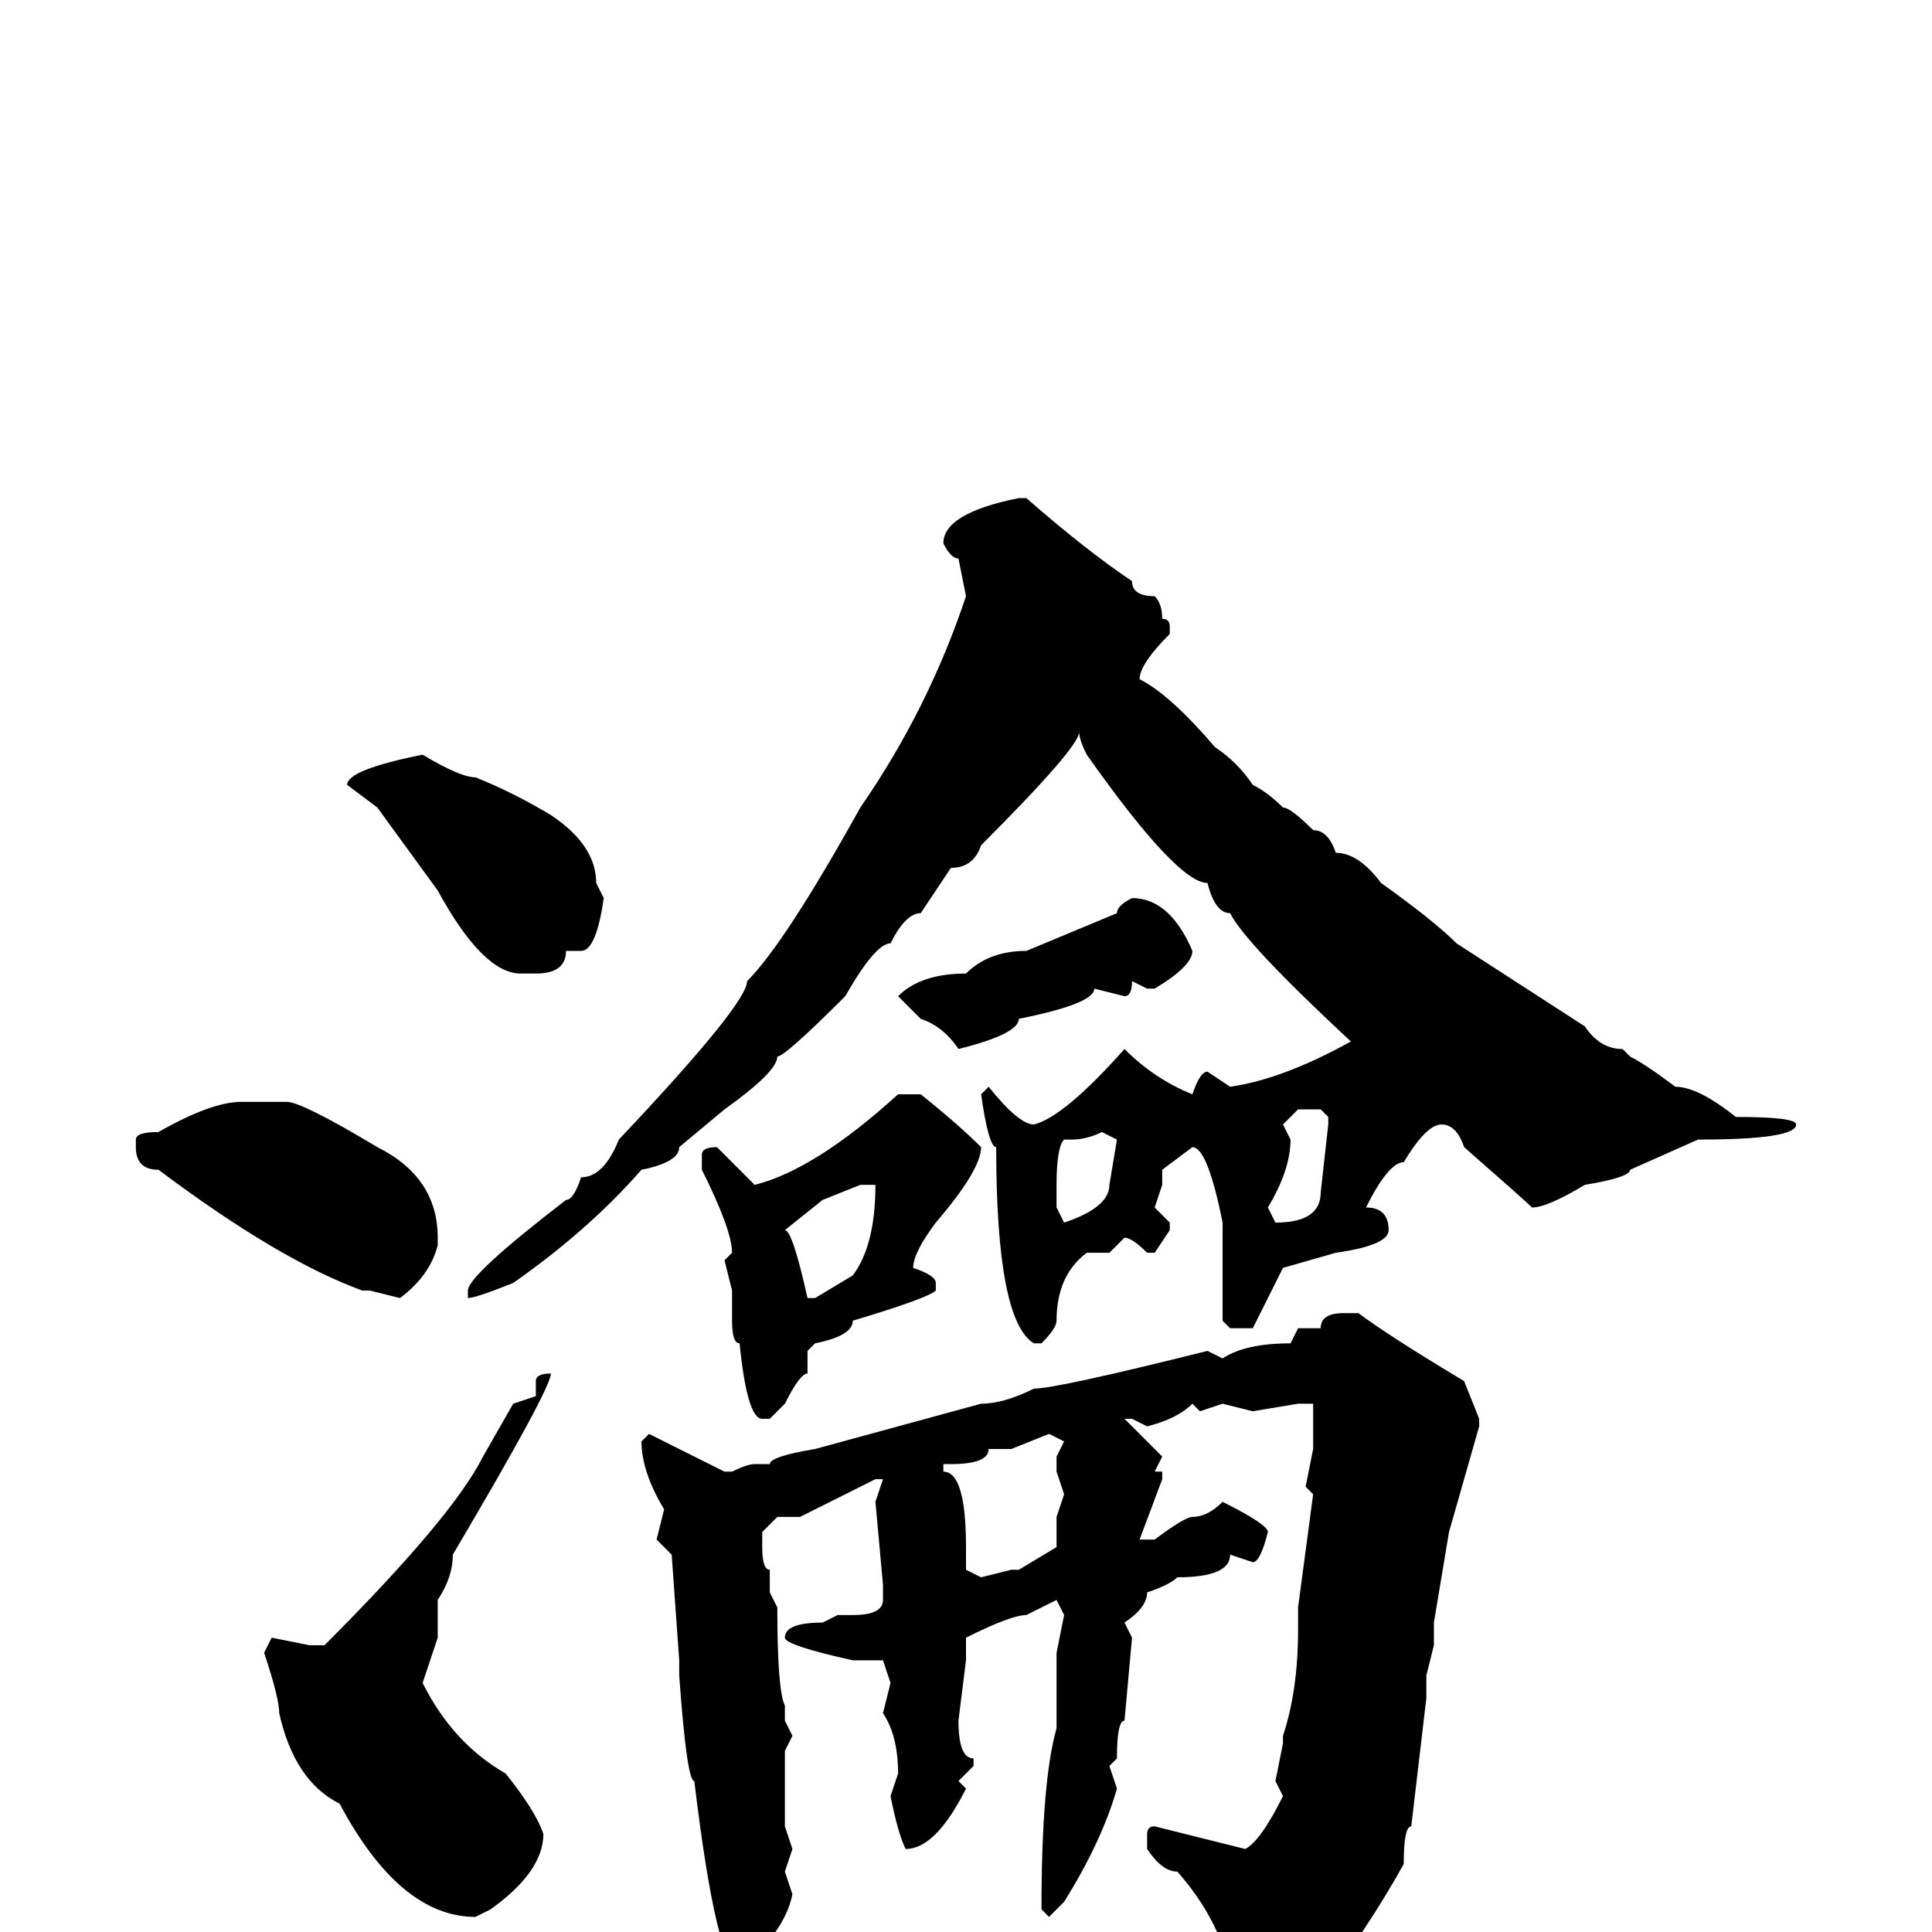 <svg xmlns="http://www.w3.org/2000/svg" viewBox="0 -256 256 256">
	<path fill="#000000" d="M135 -190H136Q144 -183 150 -179Q150 -177 153 -177Q154 -176 154 -174Q155 -174 155 -173V-172Q151 -168 151 -166Q155 -164 161 -157Q164 -155 166 -152Q168 -151 170 -149Q171 -149 174 -146Q176 -146 177 -143Q180 -143 183 -139Q190 -134 193 -131L210 -120Q212 -117 215 -117L216 -116Q218 -115 222 -112Q225 -112 230 -108Q238 -108 238 -107Q238 -105 225 -105L216 -101Q216 -100 210 -99Q205 -96 203 -96Q202 -97 194 -104Q193 -107 191 -107Q189 -107 186 -102Q184 -102 181 -96Q184 -96 184 -93Q184 -91 177 -90L170 -88L166 -80H163L162 -81V-82Q162 -89 162 -91V-94Q160 -104 158 -104L154 -101V-99L153 -96L155 -94V-93L153 -90H152Q150 -92 149 -92L147 -90H144Q140 -87 140 -81Q140 -80 138 -78H137Q132 -81 132 -104Q131 -104 130 -111L131 -112Q135 -107 137 -107Q141 -108 149 -117Q153 -113 158 -111Q159 -114 160 -114L163 -112Q170 -113 179 -118Q165 -131 163 -135Q161 -135 160 -139Q156 -139 144 -156Q143 -158 143 -159Q143 -157 130 -144Q129 -141 126 -141L122 -135Q120 -135 118 -131Q116 -131 112 -124Q104 -116 103 -116Q103 -114 96 -109L90 -104Q90 -102 85 -101Q78 -93 68 -86Q63 -84 62 -84V-85Q62 -87 75 -97Q76 -97 77 -100Q80 -100 82 -105Q99 -123 99 -126Q104 -131 114 -149Q123 -162 128 -177L127 -182Q126 -182 125 -184Q125 -188 135 -190ZM56 -156Q61 -153 63 -153Q68 -151 73 -148Q79 -144 79 -139L80 -137Q79 -130 77 -130H75Q75 -127 71 -127H69Q64 -127 58 -138L50 -149L46 -152Q46 -154 56 -156ZM150 -137Q155 -137 158 -130Q158 -128 153 -125H152L150 -126Q150 -124 149 -124L145 -125Q145 -123 135 -121Q135 -119 127 -117Q125 -120 122 -121L119 -124Q122 -127 128 -127Q131 -130 136 -130L148 -135Q148 -136 150 -137ZM119 -111H122Q127 -107 130 -104Q130 -101 124 -94Q121 -90 121 -88Q124 -87 124 -86V-85Q123 -84 113 -81Q113 -79 108 -78L107 -77V-74Q106 -74 104 -70L102 -68H101Q99 -68 98 -78Q97 -78 97 -81V-85L96 -89L97 -90Q97 -93 93 -101V-103Q93 -104 95 -104L100 -99Q108 -101 119 -111ZM32 -110H35H38Q40 -110 50 -104Q58 -100 58 -92V-91Q57 -87 53 -84L49 -85H48Q37 -89 21 -101Q18 -101 18 -104V-105Q18 -106 21 -106Q28 -110 32 -110ZM170 -107L171 -105Q171 -101 168 -96L169 -94Q175 -94 175 -98L176 -107V-108L175 -109H172ZM142 -105H141Q140 -104 140 -99V-97V-96L141 -94Q147 -96 147 -99L148 -105L146 -106Q144 -105 142 -105ZM104 -93Q105 -93 107 -84H108L113 -87Q116 -91 116 -99H114L109 -97ZM178 -82H180Q184 -79 194 -73L196 -68V-67L192 -53L190 -41V-38L189 -34V-31L187 -14Q186 -14 186 -9Q181 0 174 9Q172 9 172 11Q168 15 167 15Q164 14 164 13Q164 1 156 -8Q154 -8 152 -11V-13Q152 -14 153 -14L165 -11Q167 -12 170 -18L169 -20L170 -25V-26Q172 -32 172 -40V-43L174 -58L173 -59L174 -64V-67V-70H172L166 -69L162 -70L159 -69L158 -70Q156 -68 152 -67L150 -68H149L154 -63L153 -61H154V-60L151 -52H153Q157 -55 158 -55Q160 -55 162 -57Q168 -54 168 -53Q167 -49 166 -49L163 -50Q163 -47 156 -47Q155 -46 152 -45Q152 -43 149 -41L150 -39L149 -28Q148 -28 148 -23L147 -22L148 -19Q146 -12 141 -4L139 -2L138 -3Q138 -20 140 -27V-37L141 -42L140 -44L136 -42Q134 -42 128 -39V-36L127 -28Q127 -23 129 -23V-22L127 -20L128 -19Q124 -11 120 -11Q119 -13 118 -18L119 -21Q119 -26 117 -29L118 -33L117 -36H114H113Q104 -38 104 -39Q104 -41 109 -41L111 -42H113Q117 -42 117 -44V-46L116 -57L117 -60H116L106 -55H103L101 -53V-51Q101 -48 102 -48V-46V-45L103 -43Q103 -32 104 -30V-29V-28L105 -26L104 -24V-16V-14L105 -11L104 -8L105 -5Q104 0 98 5Q95 5 92 -20Q91 -20 90 -34V-36L89 -50L87 -52L88 -56Q85 -61 85 -65L86 -66L96 -61H97Q99 -62 100 -62H102Q102 -63 108 -64L130 -70Q133 -70 137 -72Q140 -72 160 -77L162 -76Q165 -78 171 -78L172 -80H175Q175 -82 178 -82ZM73 -74Q73 -72 60 -50Q60 -47 58 -44V-40V-39L56 -33Q60 -25 67 -21Q71 -16 72 -13Q72 -8 65 -3L63 -2Q53 -2 45 -17Q39 -20 37 -29Q37 -31 35 -37L36 -39L41 -38H43Q60 -55 64 -63L68 -70L71 -71V-73Q71 -74 73 -74ZM134 -64H131Q131 -62 126 -62H125V-61Q128 -61 128 -51V-48L130 -47L134 -48H135L140 -51V-55L141 -58L140 -61V-63L141 -65L139 -66Z"/>
</svg>